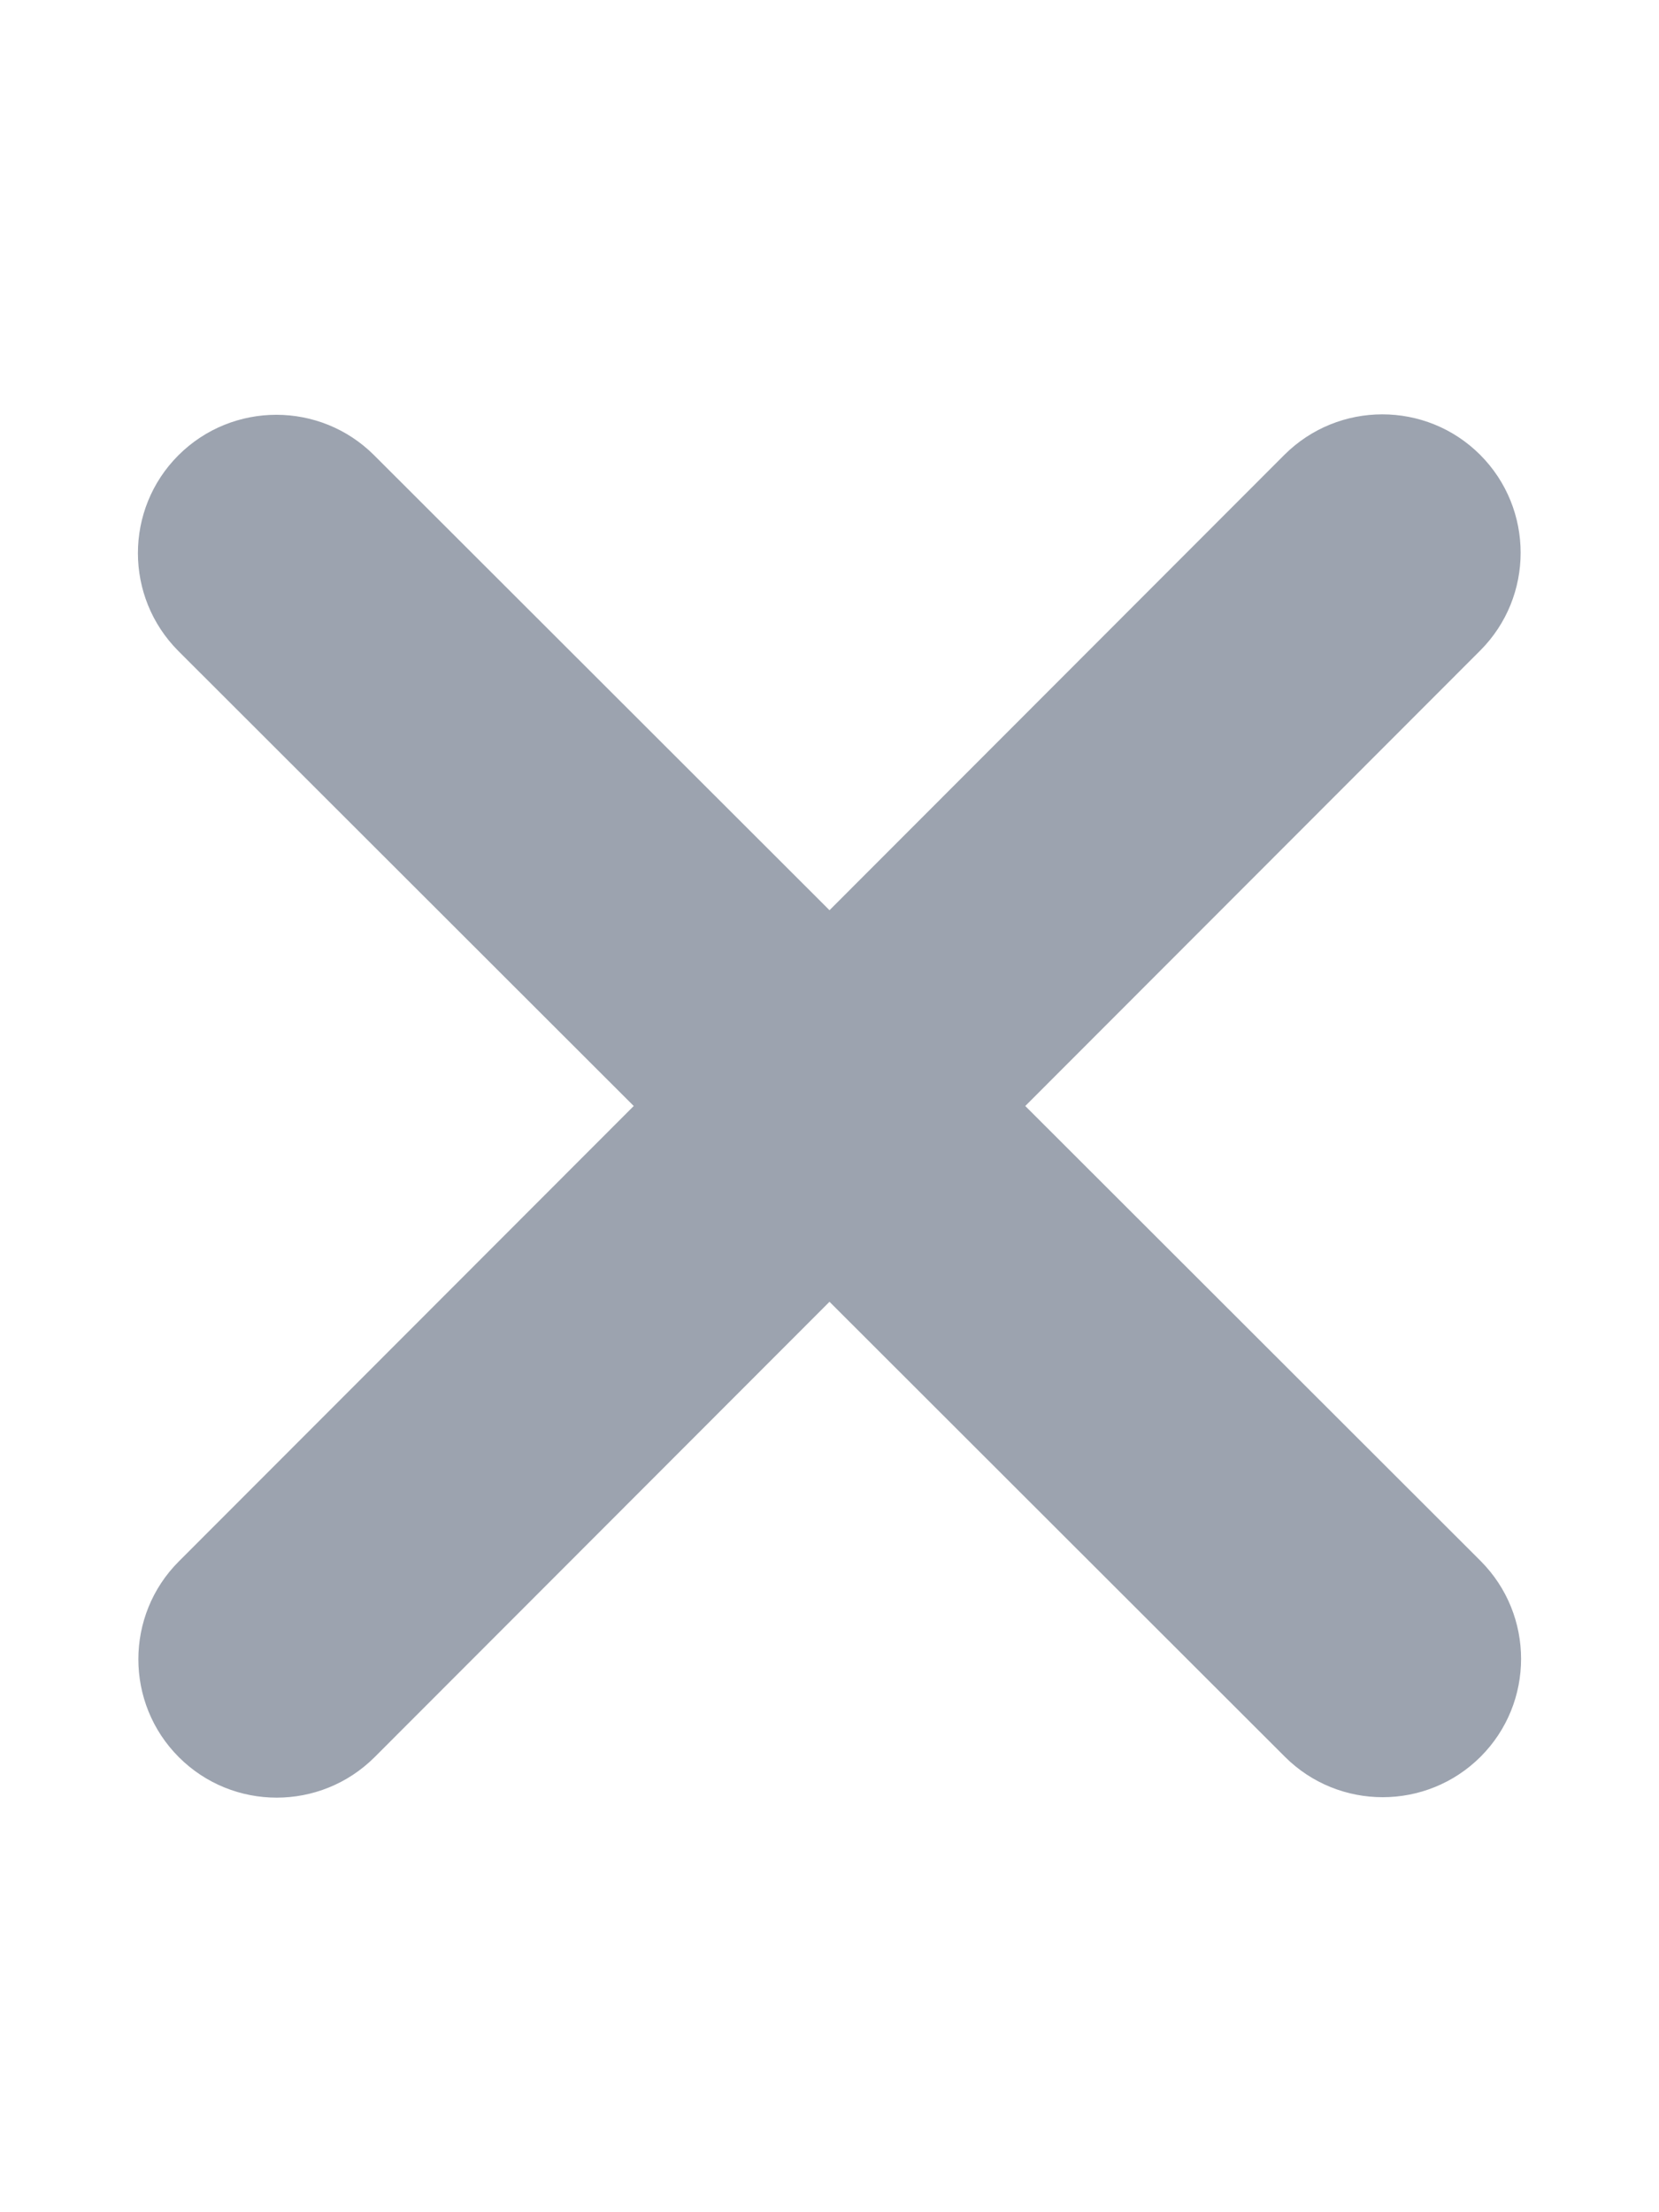 <svg width="15" height="20" viewBox="0 0 15 20" fill="none" xmlns="http://www.w3.org/2000/svg">
<path d="M13.383 5.882C13.871 5.394 13.871 4.601 13.383 4.112C12.895 3.624 12.102 3.624 11.613 4.112L7.5 8.229L3.383 4.116C2.895 3.628 2.102 3.628 1.613 4.116C1.125 4.604 1.125 5.397 1.613 5.886L5.73 9.999L1.617 14.116C1.129 14.604 1.129 15.398 1.617 15.886C2.105 16.374 2.898 16.374 3.387 15.886L7.5 11.769L11.617 15.882C12.105 16.37 12.898 16.37 13.387 15.882C13.875 15.394 13.875 14.601 13.387 14.112L9.27 9.999L13.383 5.882Z" fill="#9CA3AF"/>
</svg>
